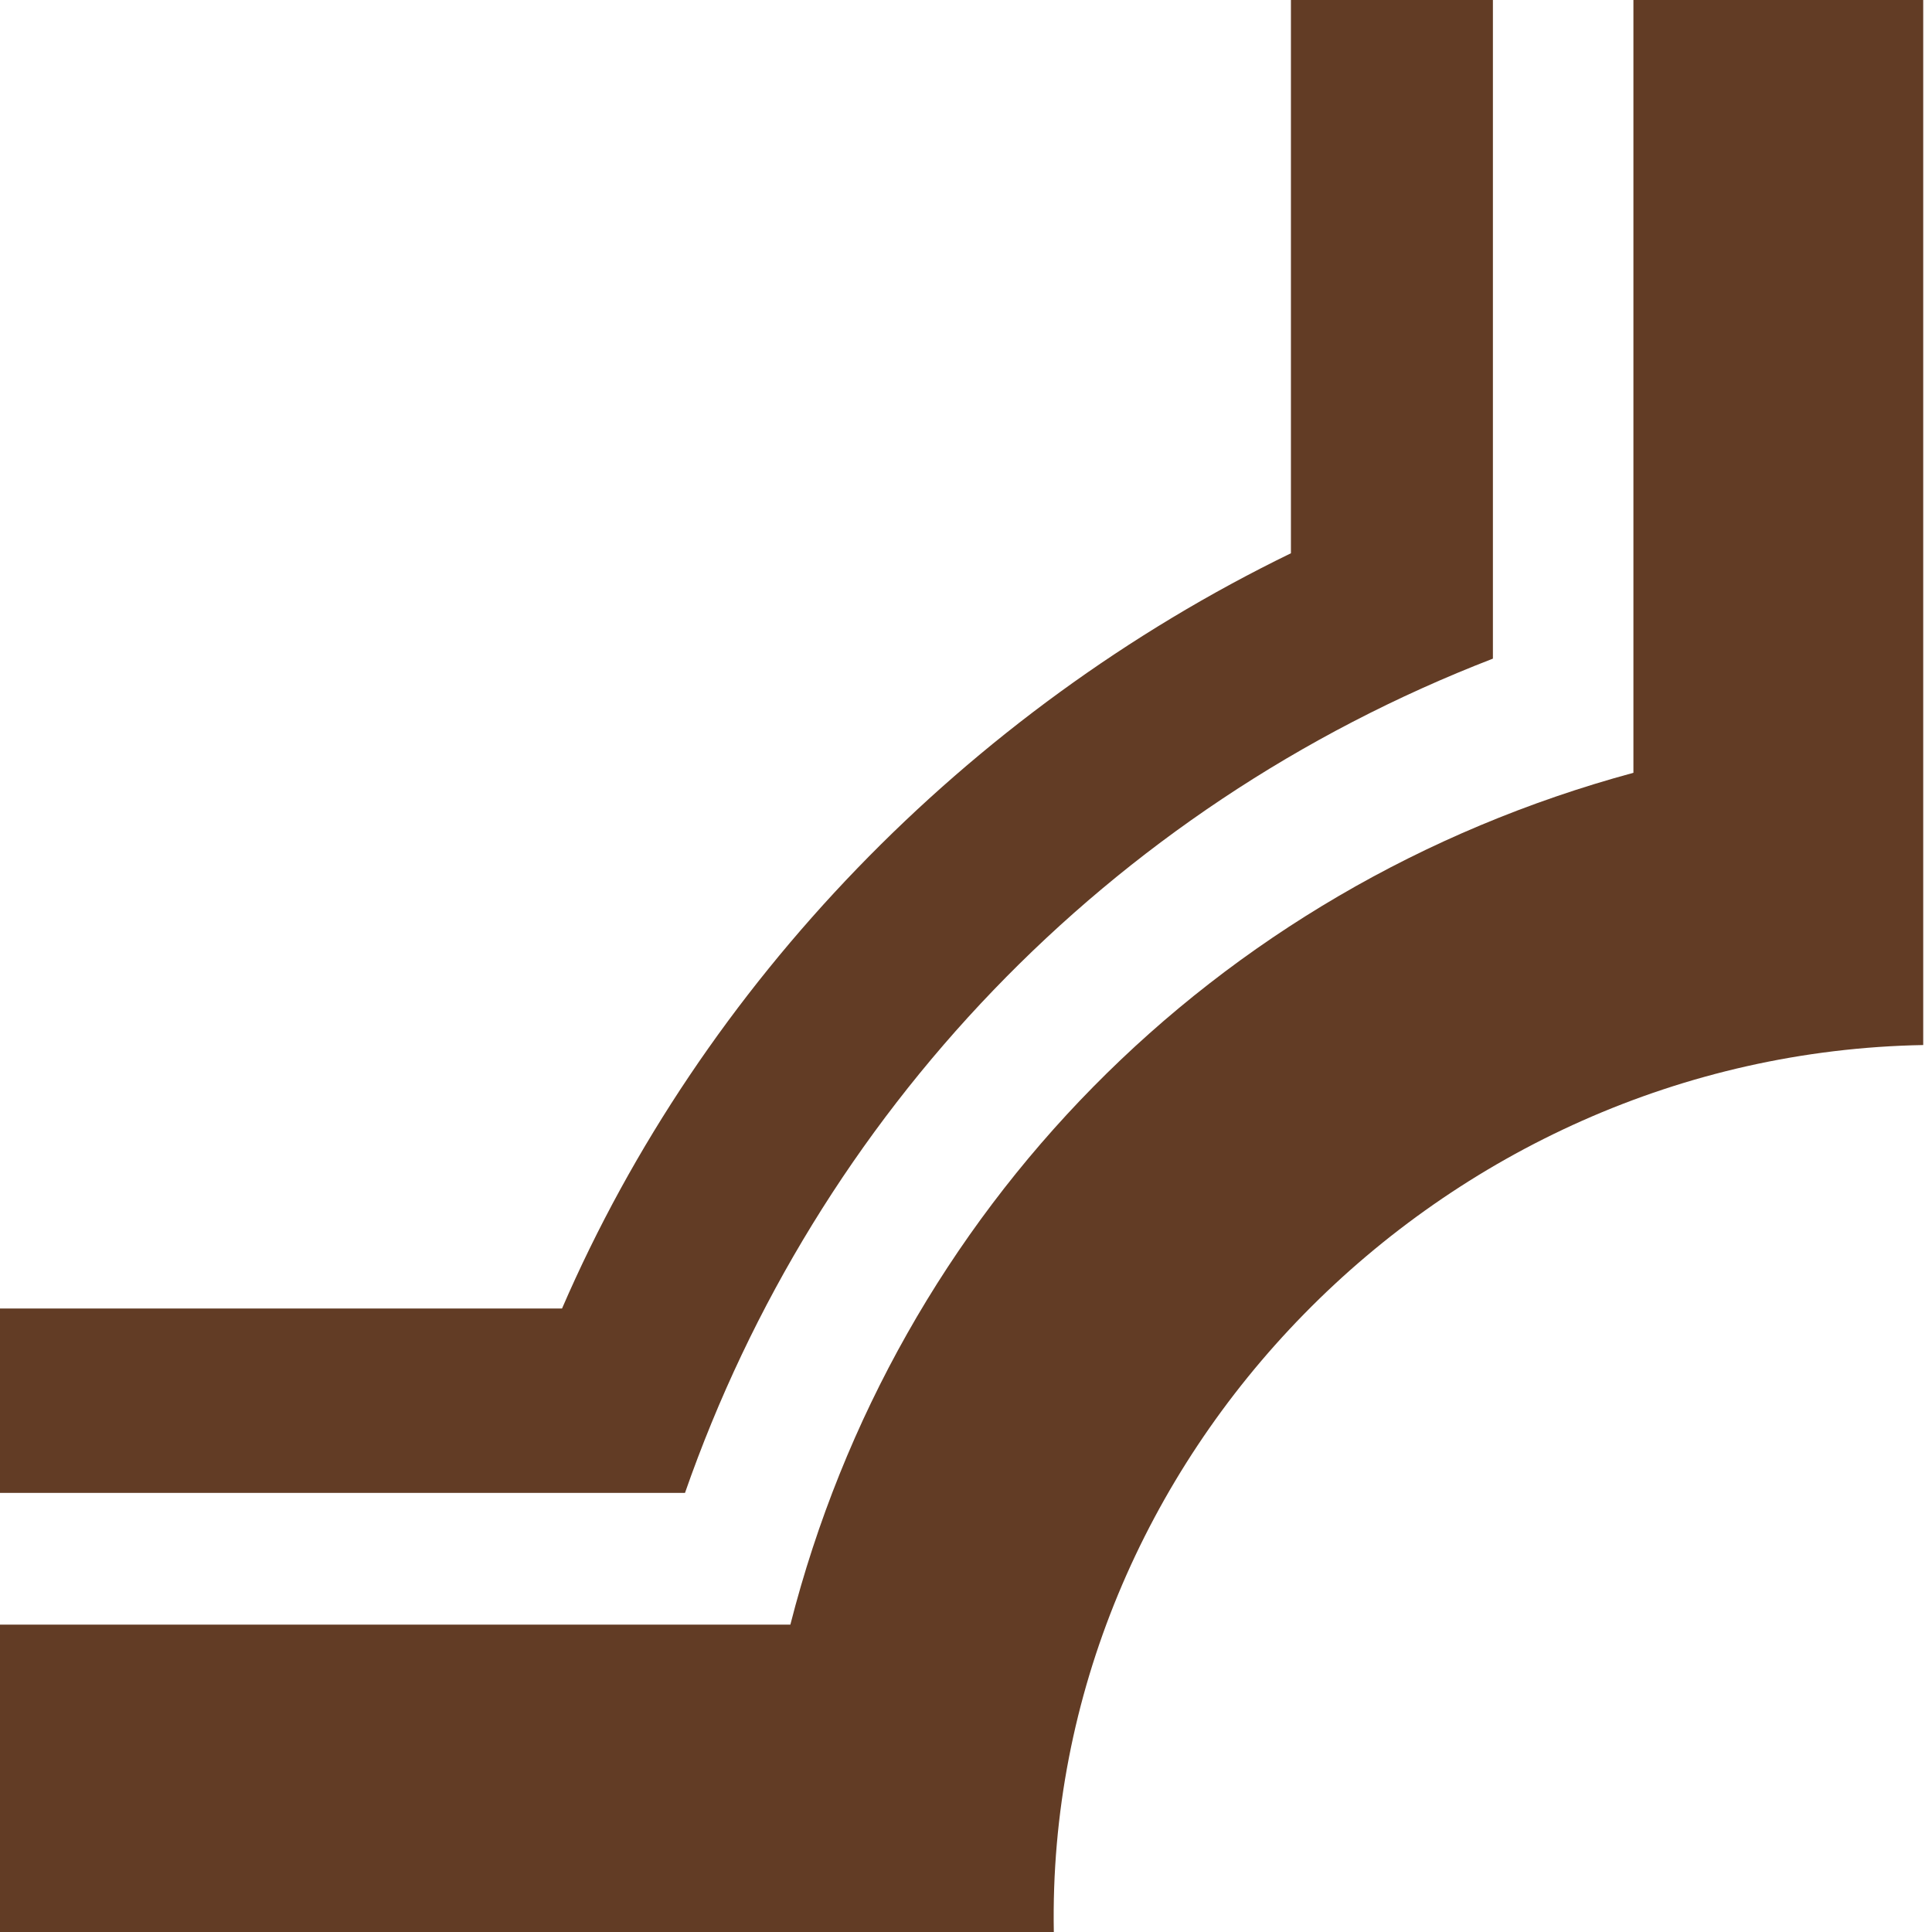 <?xml version="1.0" encoding="utf-8"?>
<!-- Generator: Adobe Illustrator 22.0.0, SVG Export Plug-In . SVG Version: 6.00 Build 0)  -->
<svg version="1.1" id="Layer_1" xmlns="http://www.w3.org/2000/svg" xmlns:xlink="http://www.w3.org/1999/xlink" x="0px" y="0px"
	 preserveAspectRatio="none" viewBox="0 0 22 22" style="enable-background:new 0 0 22 22;" xml:space="preserve">
<style type="text/css">
	.st0{fill:#623C25;}
</style>
<g id="Layer_2_1_">
	<g id="Layer_1-2">
		<path class="st0" d="M18.6,0v8.8c-4.8,1.3-8.4,5-9.6,9.7H0V22h12c-0.1-5.4,4.4-10,9.9-10.1V0H18.6z"/>
		<path class="st0" d="M17,7.5V0h-2.3v6.3C11,8.1,8,11.2,6.4,14.9H0V17h7.8C9.3,12.7,12.6,9.2,17,7.5z"/>
	</g>
</g>
</svg>
